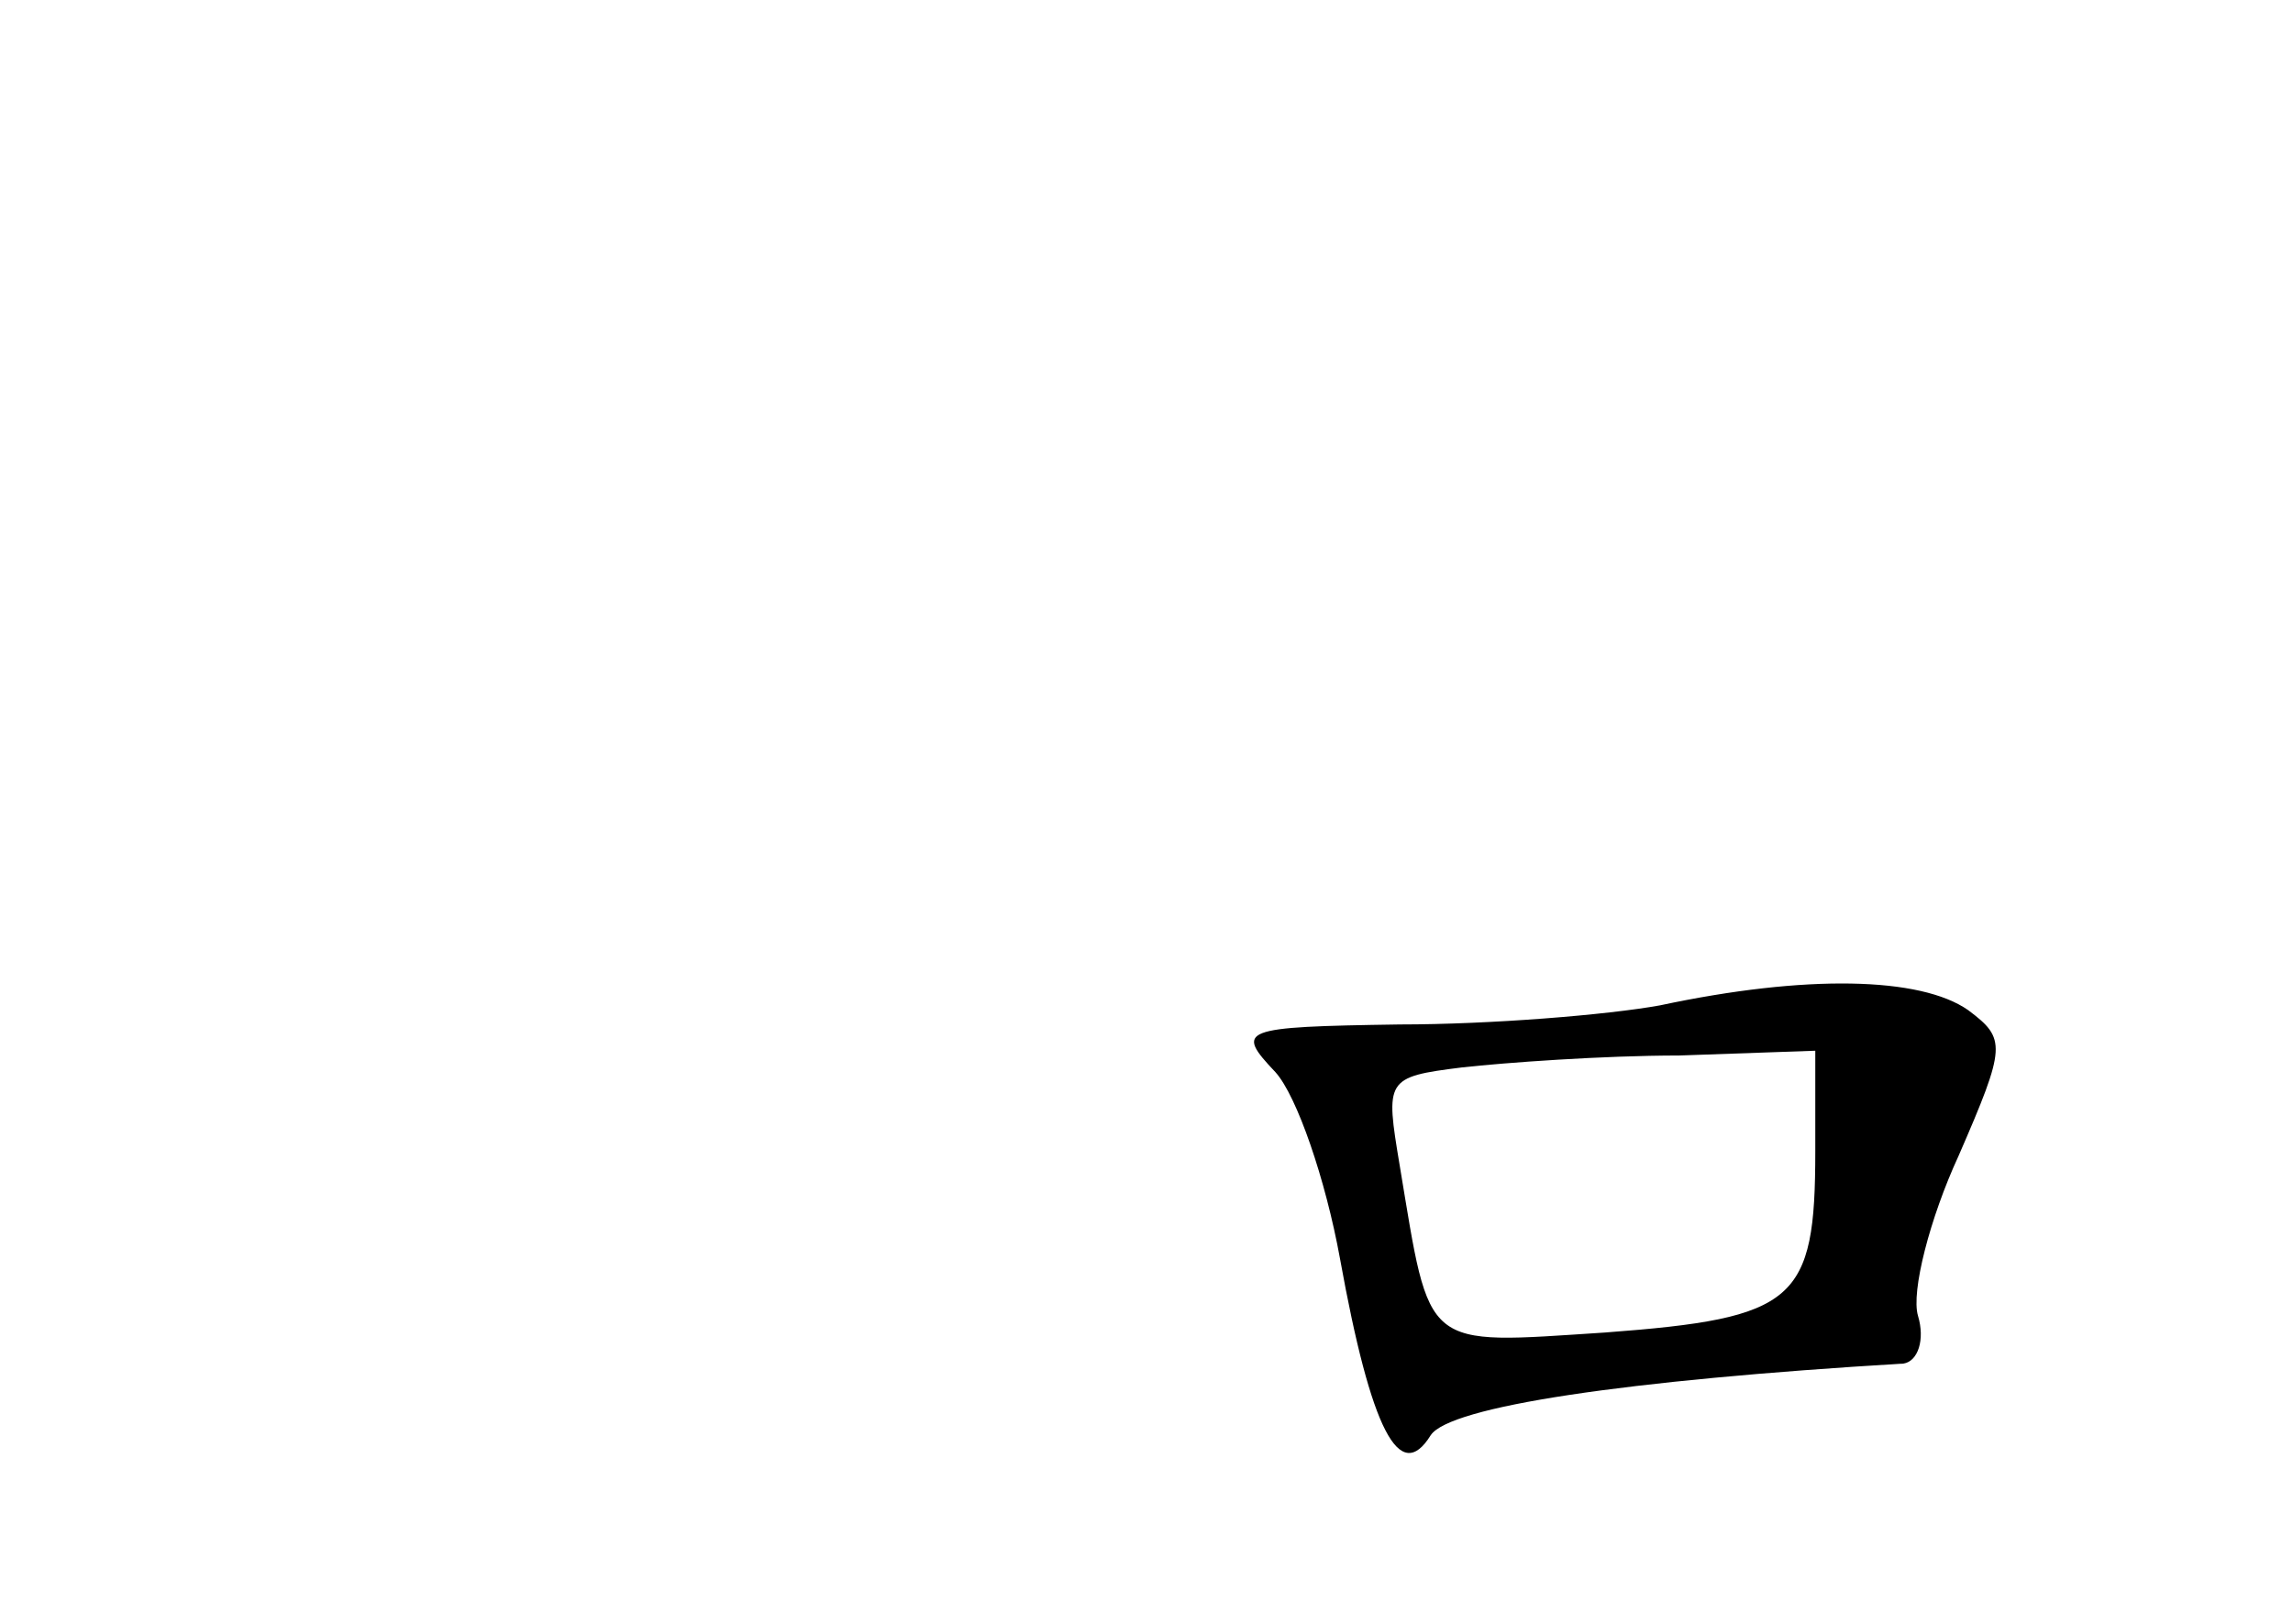 <?xml version="1.0" standalone="no"?>
<!DOCTYPE svg PUBLIC "-//W3C//DTD SVG 20010904//EN"
 "http://www.w3.org/TR/2001/REC-SVG-20010904/DTD/svg10.dtd">
<svg version="1.0" xmlns="http://www.w3.org/2000/svg"
 width="96pt" height="68pt" viewBox="0 0 96 68"
 preserveAspectRatio="xMidYMid meet">
<g transform="translate(0,68) scale(0.1,-0.1)"
fill="#000000" stroke="none">
<path d="M695 259 c-22 -4 -71 -8 -109 -8 -67 -1 -69 -2 -52 -20 9 -10 21 -45
27 -78 13 -72 25 -95 38 -74 8 12 81 23 198 30 6 1 9 10 6 20 -3 10 5 41 17
67 20 46 20 49 4 61 -20 14 -68 15 -129 2z m65 -61 c0 -63 -8 -70 -88 -76 -77
-5 -73 -8 -86 70 -6 36 -6 37 26 41 18 2 59 5 91 5 l57 2 0 -42z"/>
</g>
</svg>

